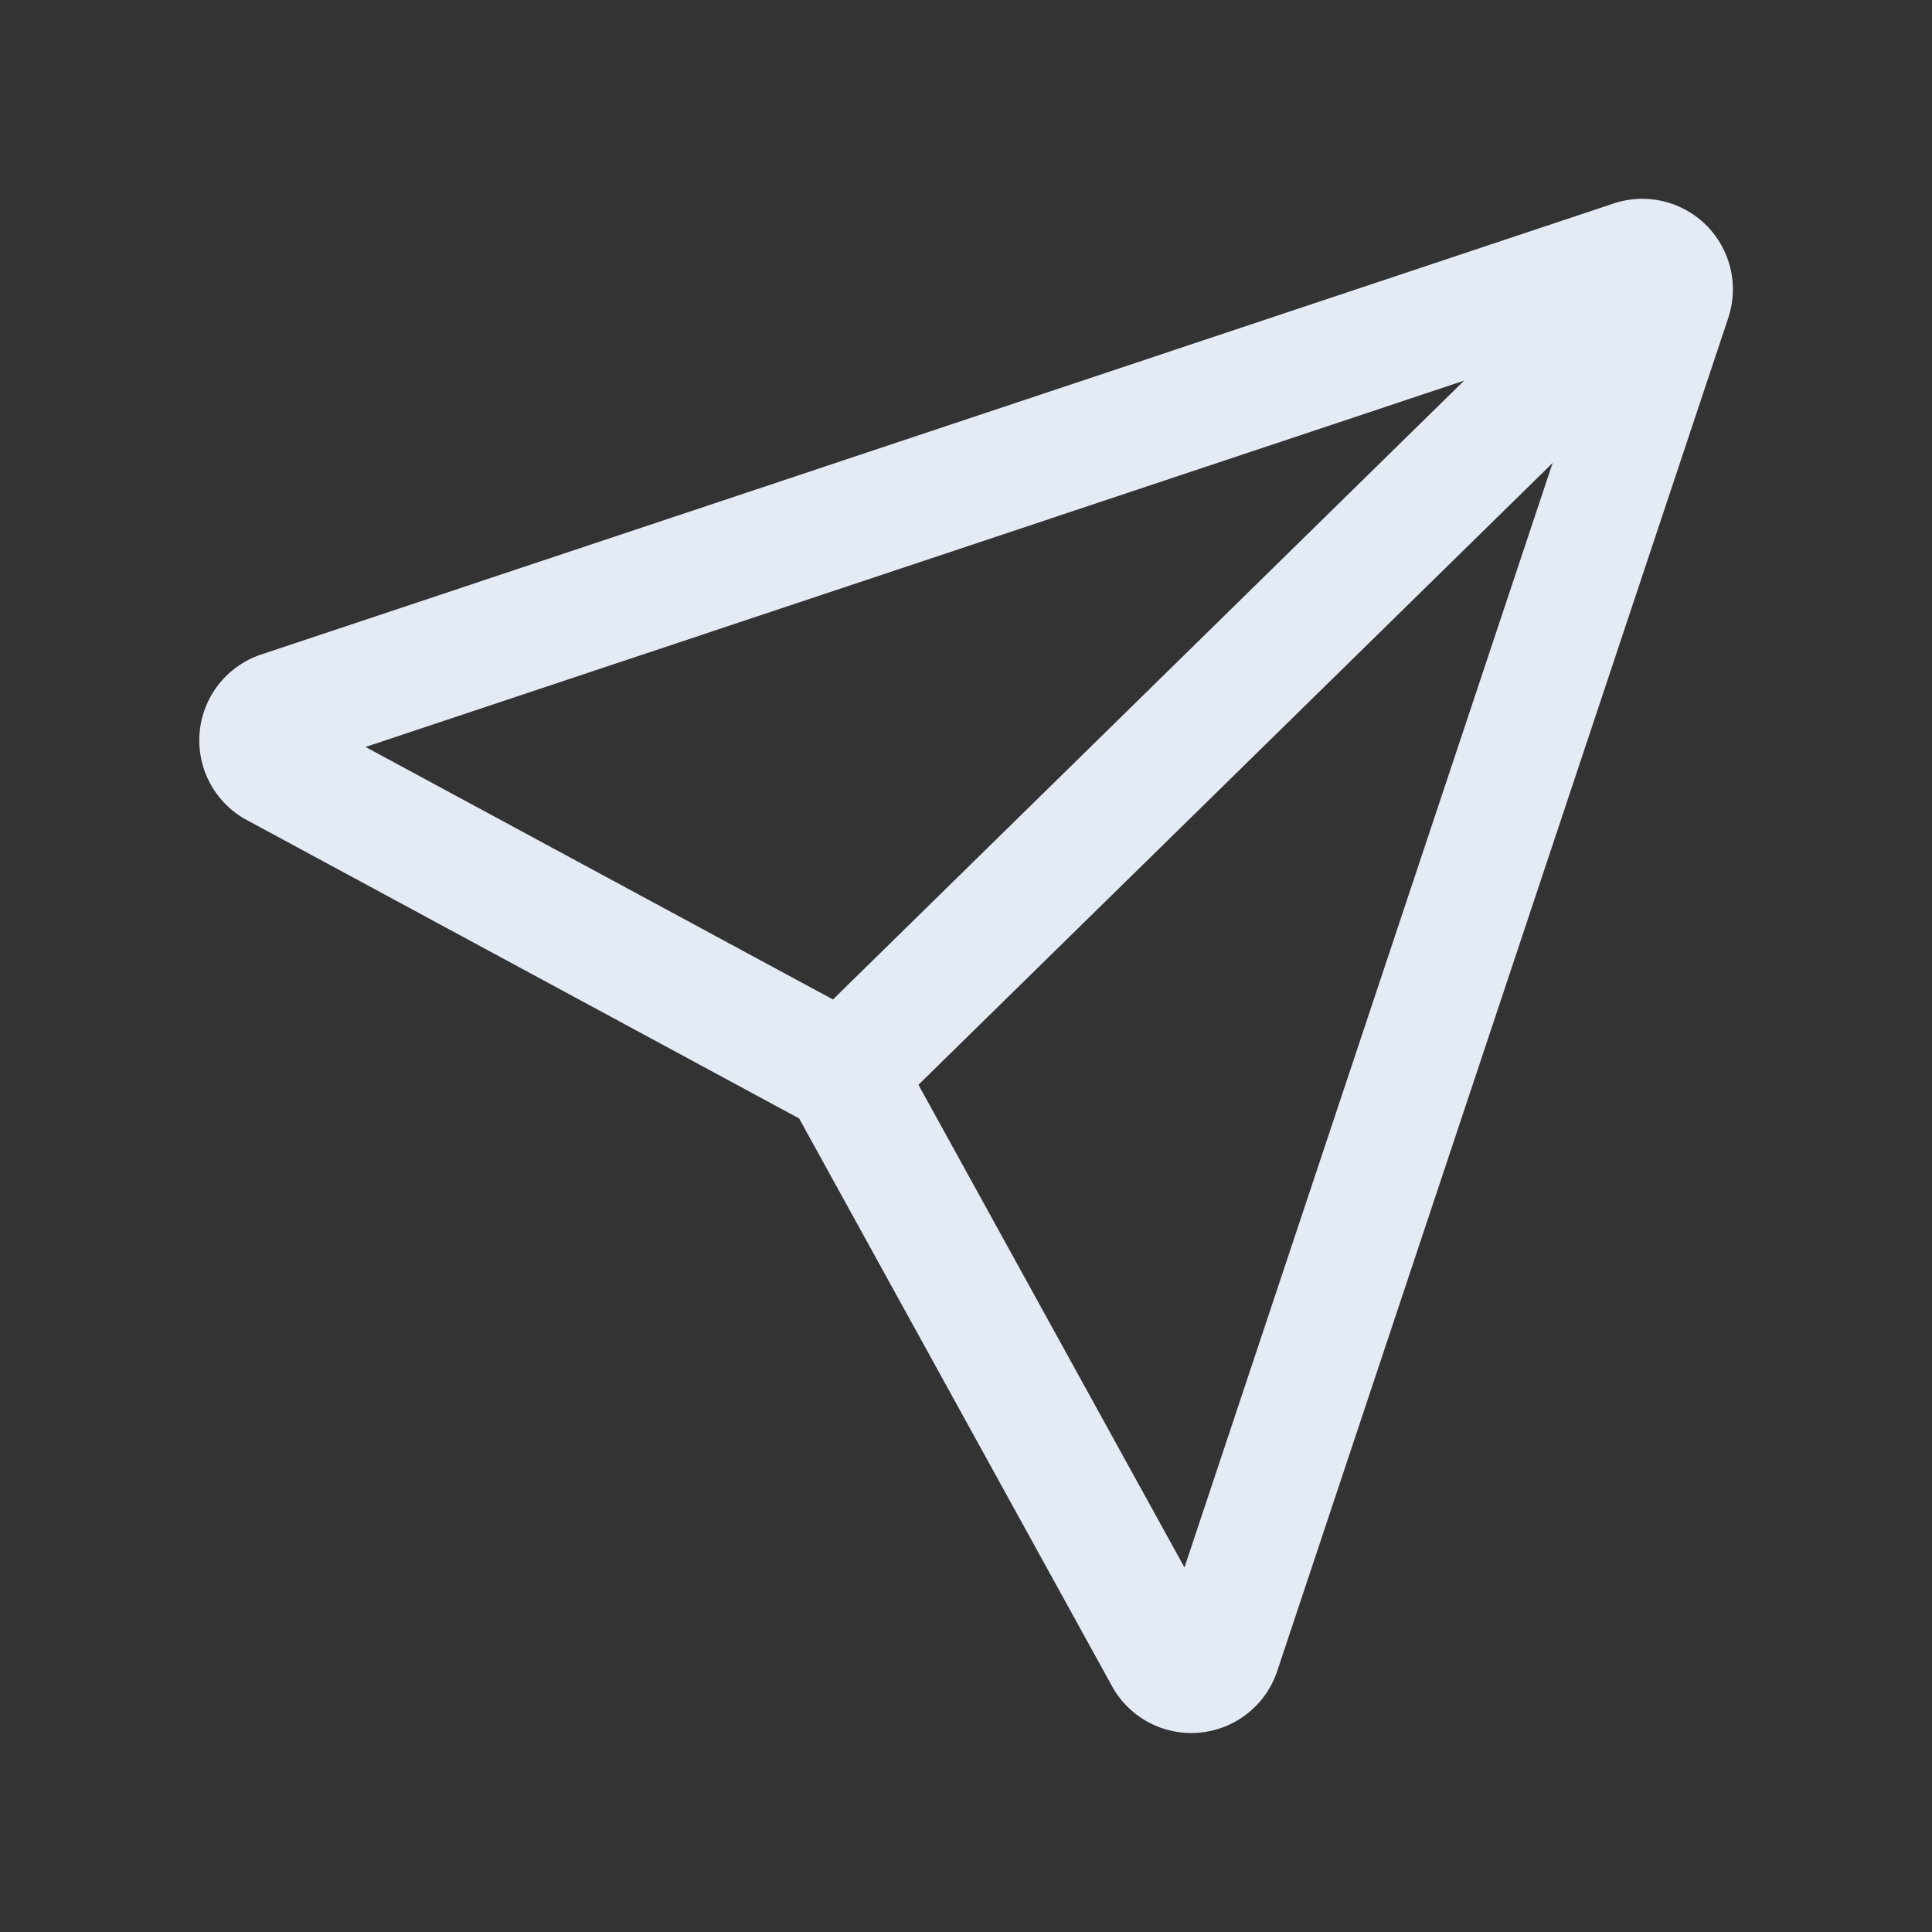 <svg xmlns="http://www.w3.org/2000/svg" viewBox="0 0 64 64" stroke-width="4" stroke="#E4EBF5" fill="none"><rect x="0" y="0" width="64" height="64" fill="#333333" stroke="none"/><path d="M38.61,54.93,27.94,35.57,9.08,25.38a1,1,0,0,1,.2-1.8L54.08,8.64a1,1,0,0,1,1.27,1.27L40.41,54.73A1,1,0,0,1,38.61,54.93Z"/><line x1="55.13" y1="8.91" x2="27.94" y2="35.57" stroke-linecap="round"/></svg>